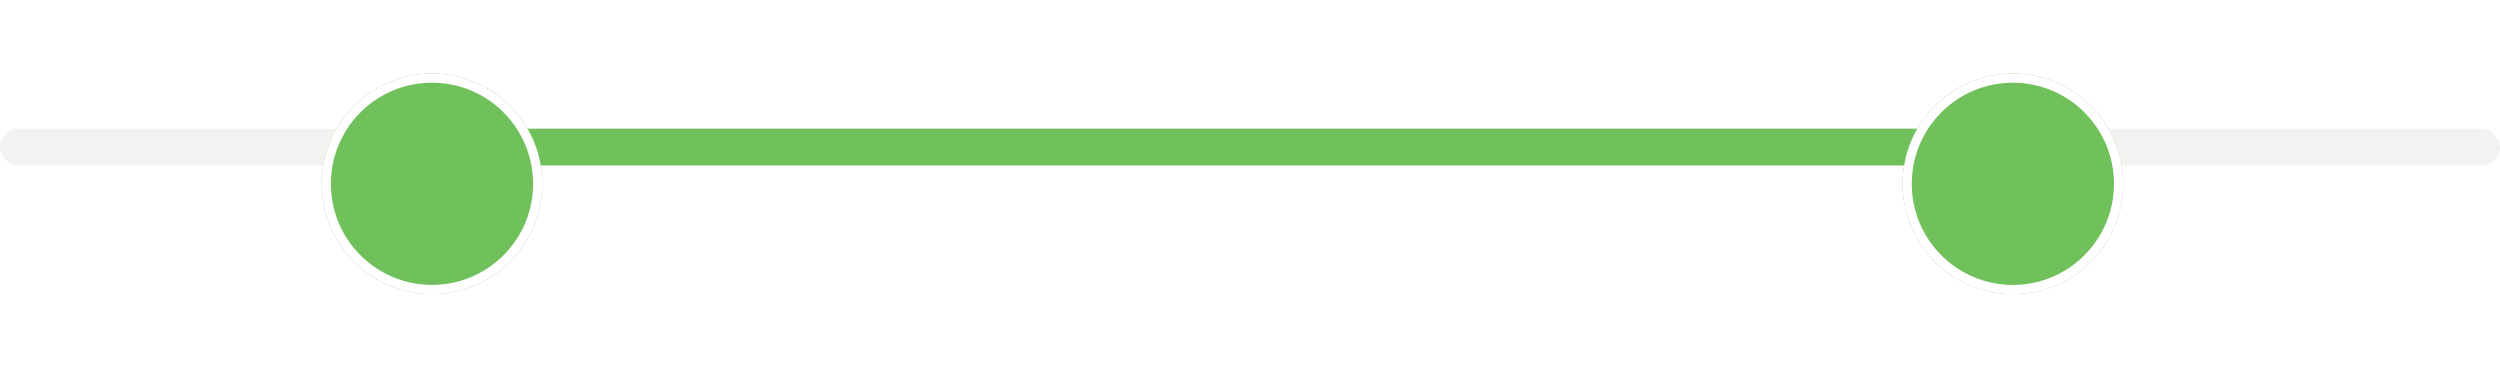<svg width="272" height="40" viewBox="0 0 272 40" fill="none" xmlns="http://www.w3.org/2000/svg">
<rect y="14" width="272" height="4" rx="2" fill="#F3F2F1"/>
<rect x="41" y="14" width="172" height="4" fill="#70C05B"/>
<g filter="url(#filter0_d_17154_2427)">
<circle cx="45" cy="16" r="12" fill="#70C05B"/>
<circle cx="45" cy="16" r="11.5" stroke="white"/>
</g>
<g filter="url(#filter1_d_17154_2427)">
<circle cx="217" cy="16" r="12" fill="#70C05B"/>
<circle cx="217" cy="16" r="11.5" stroke="white"/>
</g>
<defs>
<filter id="filter0_d_17154_2427" x="27" y="0" width="40" height="40" filterUnits="userSpaceOnUse" color-interpolation-filters="sRGB">
<feFlood flood-opacity="0" result="BackgroundImageFix"/>
<feColorMatrix in="SourceAlpha" type="matrix" values="0 0 0 0 0 0 0 0 0 0 0 0 0 0 0 0 0 0 127 0" result="hardAlpha"/>
<feOffset dx="2" dy="4"/>
<feGaussianBlur stdDeviation="4"/>
<feColorMatrix type="matrix" values="0 0 0 0 0.437 0 0 0 0 0.754 0 0 0 0 0.358 0 0 0 0.2 0"/>
<feBlend mode="normal" in2="BackgroundImageFix" result="effect1_dropShadow_17154_2427"/>
<feBlend mode="normal" in="SourceGraphic" in2="effect1_dropShadow_17154_2427" result="shape"/>
</filter>
<filter id="filter1_d_17154_2427" x="199" y="0" width="40" height="40" filterUnits="userSpaceOnUse" color-interpolation-filters="sRGB">
<feFlood flood-opacity="0" result="BackgroundImageFix"/>
<feColorMatrix in="SourceAlpha" type="matrix" values="0 0 0 0 0 0 0 0 0 0 0 0 0 0 0 0 0 0 127 0" result="hardAlpha"/>
<feOffset dx="2" dy="4"/>
<feGaussianBlur stdDeviation="4"/>
<feColorMatrix type="matrix" values="0 0 0 0 0.437 0 0 0 0 0.754 0 0 0 0 0.358 0 0 0 0.2 0"/>
<feBlend mode="normal" in2="BackgroundImageFix" result="effect1_dropShadow_17154_2427"/>
<feBlend mode="normal" in="SourceGraphic" in2="effect1_dropShadow_17154_2427" result="shape"/>
</filter>
</defs>
</svg>

